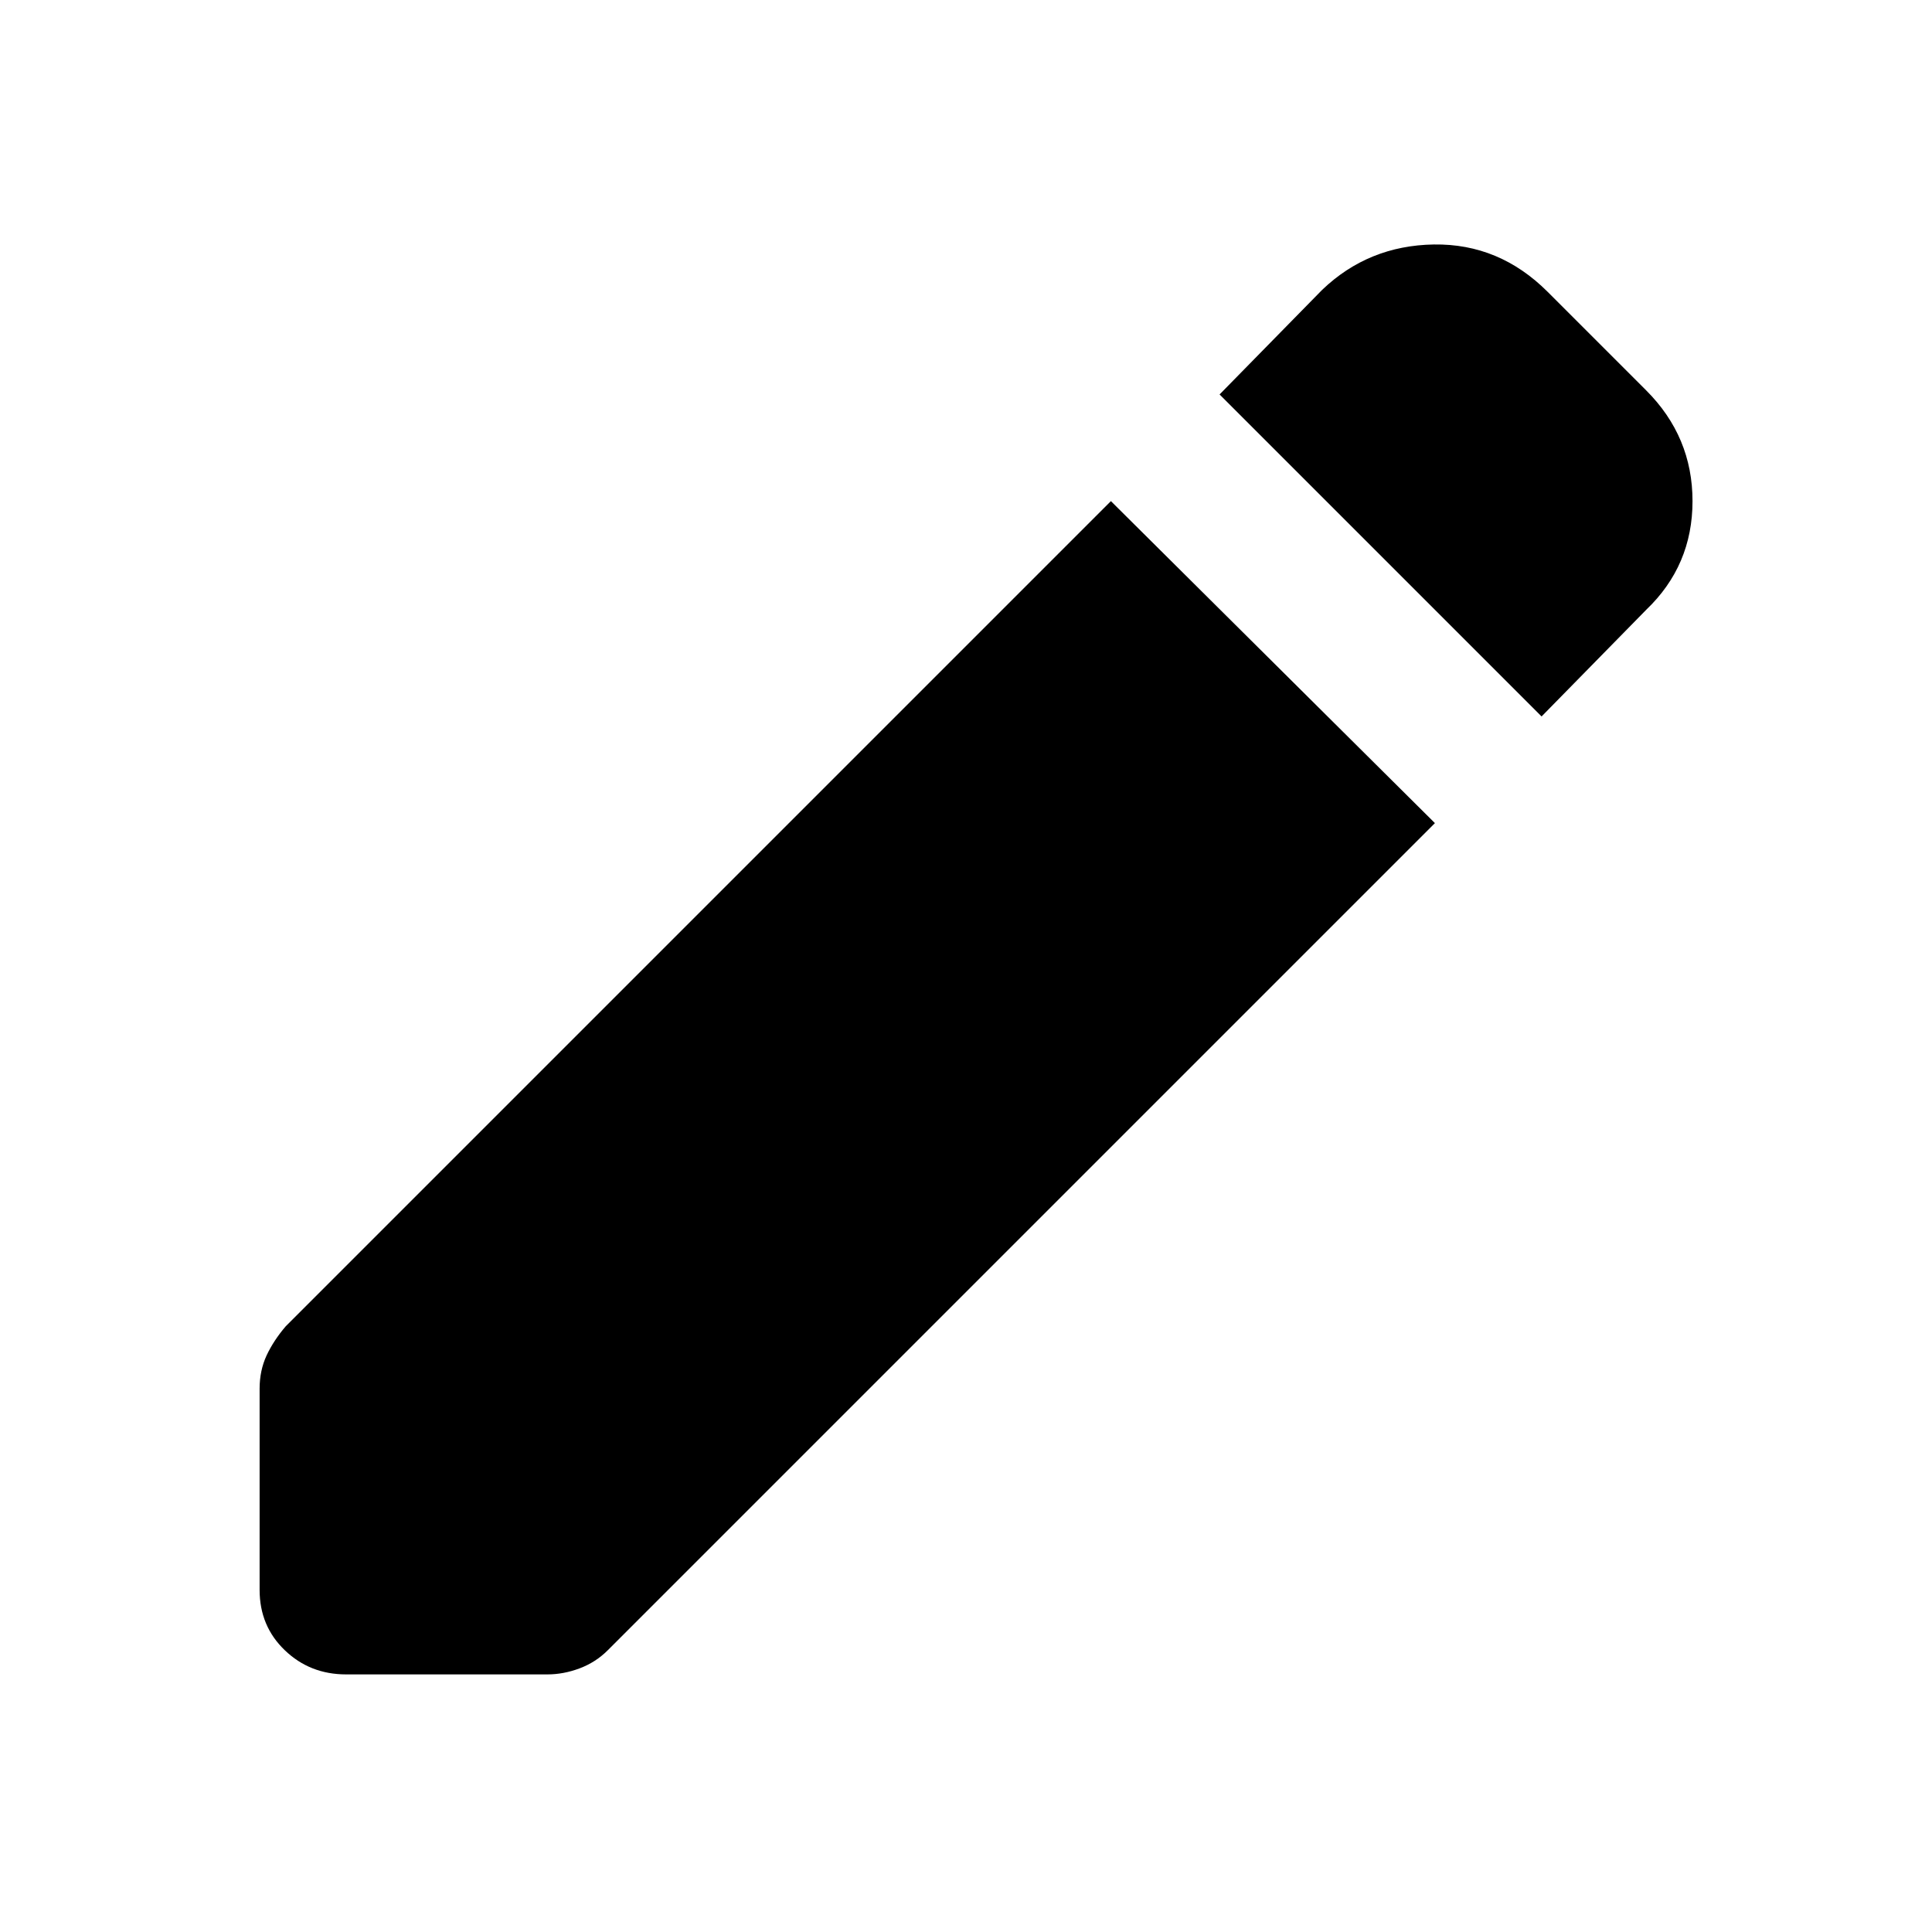 <svg xmlns="http://www.w3.org/2000/svg" height="24" width="24"><path d="M19.15 8.9 15.15 4.9 16.425 3.6Q17 3.05 17.812 3.037Q18.625 3.025 19.225 3.625L20.45 4.85Q21.025 5.425 21.025 6.225Q21.025 7.025 20.45 7.575ZM4.3 20.8Q3.85 20.8 3.538 20.5Q3.225 20.2 3.225 19.75V17.25Q3.225 17.025 3.312 16.837Q3.4 16.65 3.55 16.475L13.8 6.225L17.825 10.225L7.55 20.5Q7.4 20.65 7.2 20.725Q7 20.8 6.8 20.8Z"/></svg>
